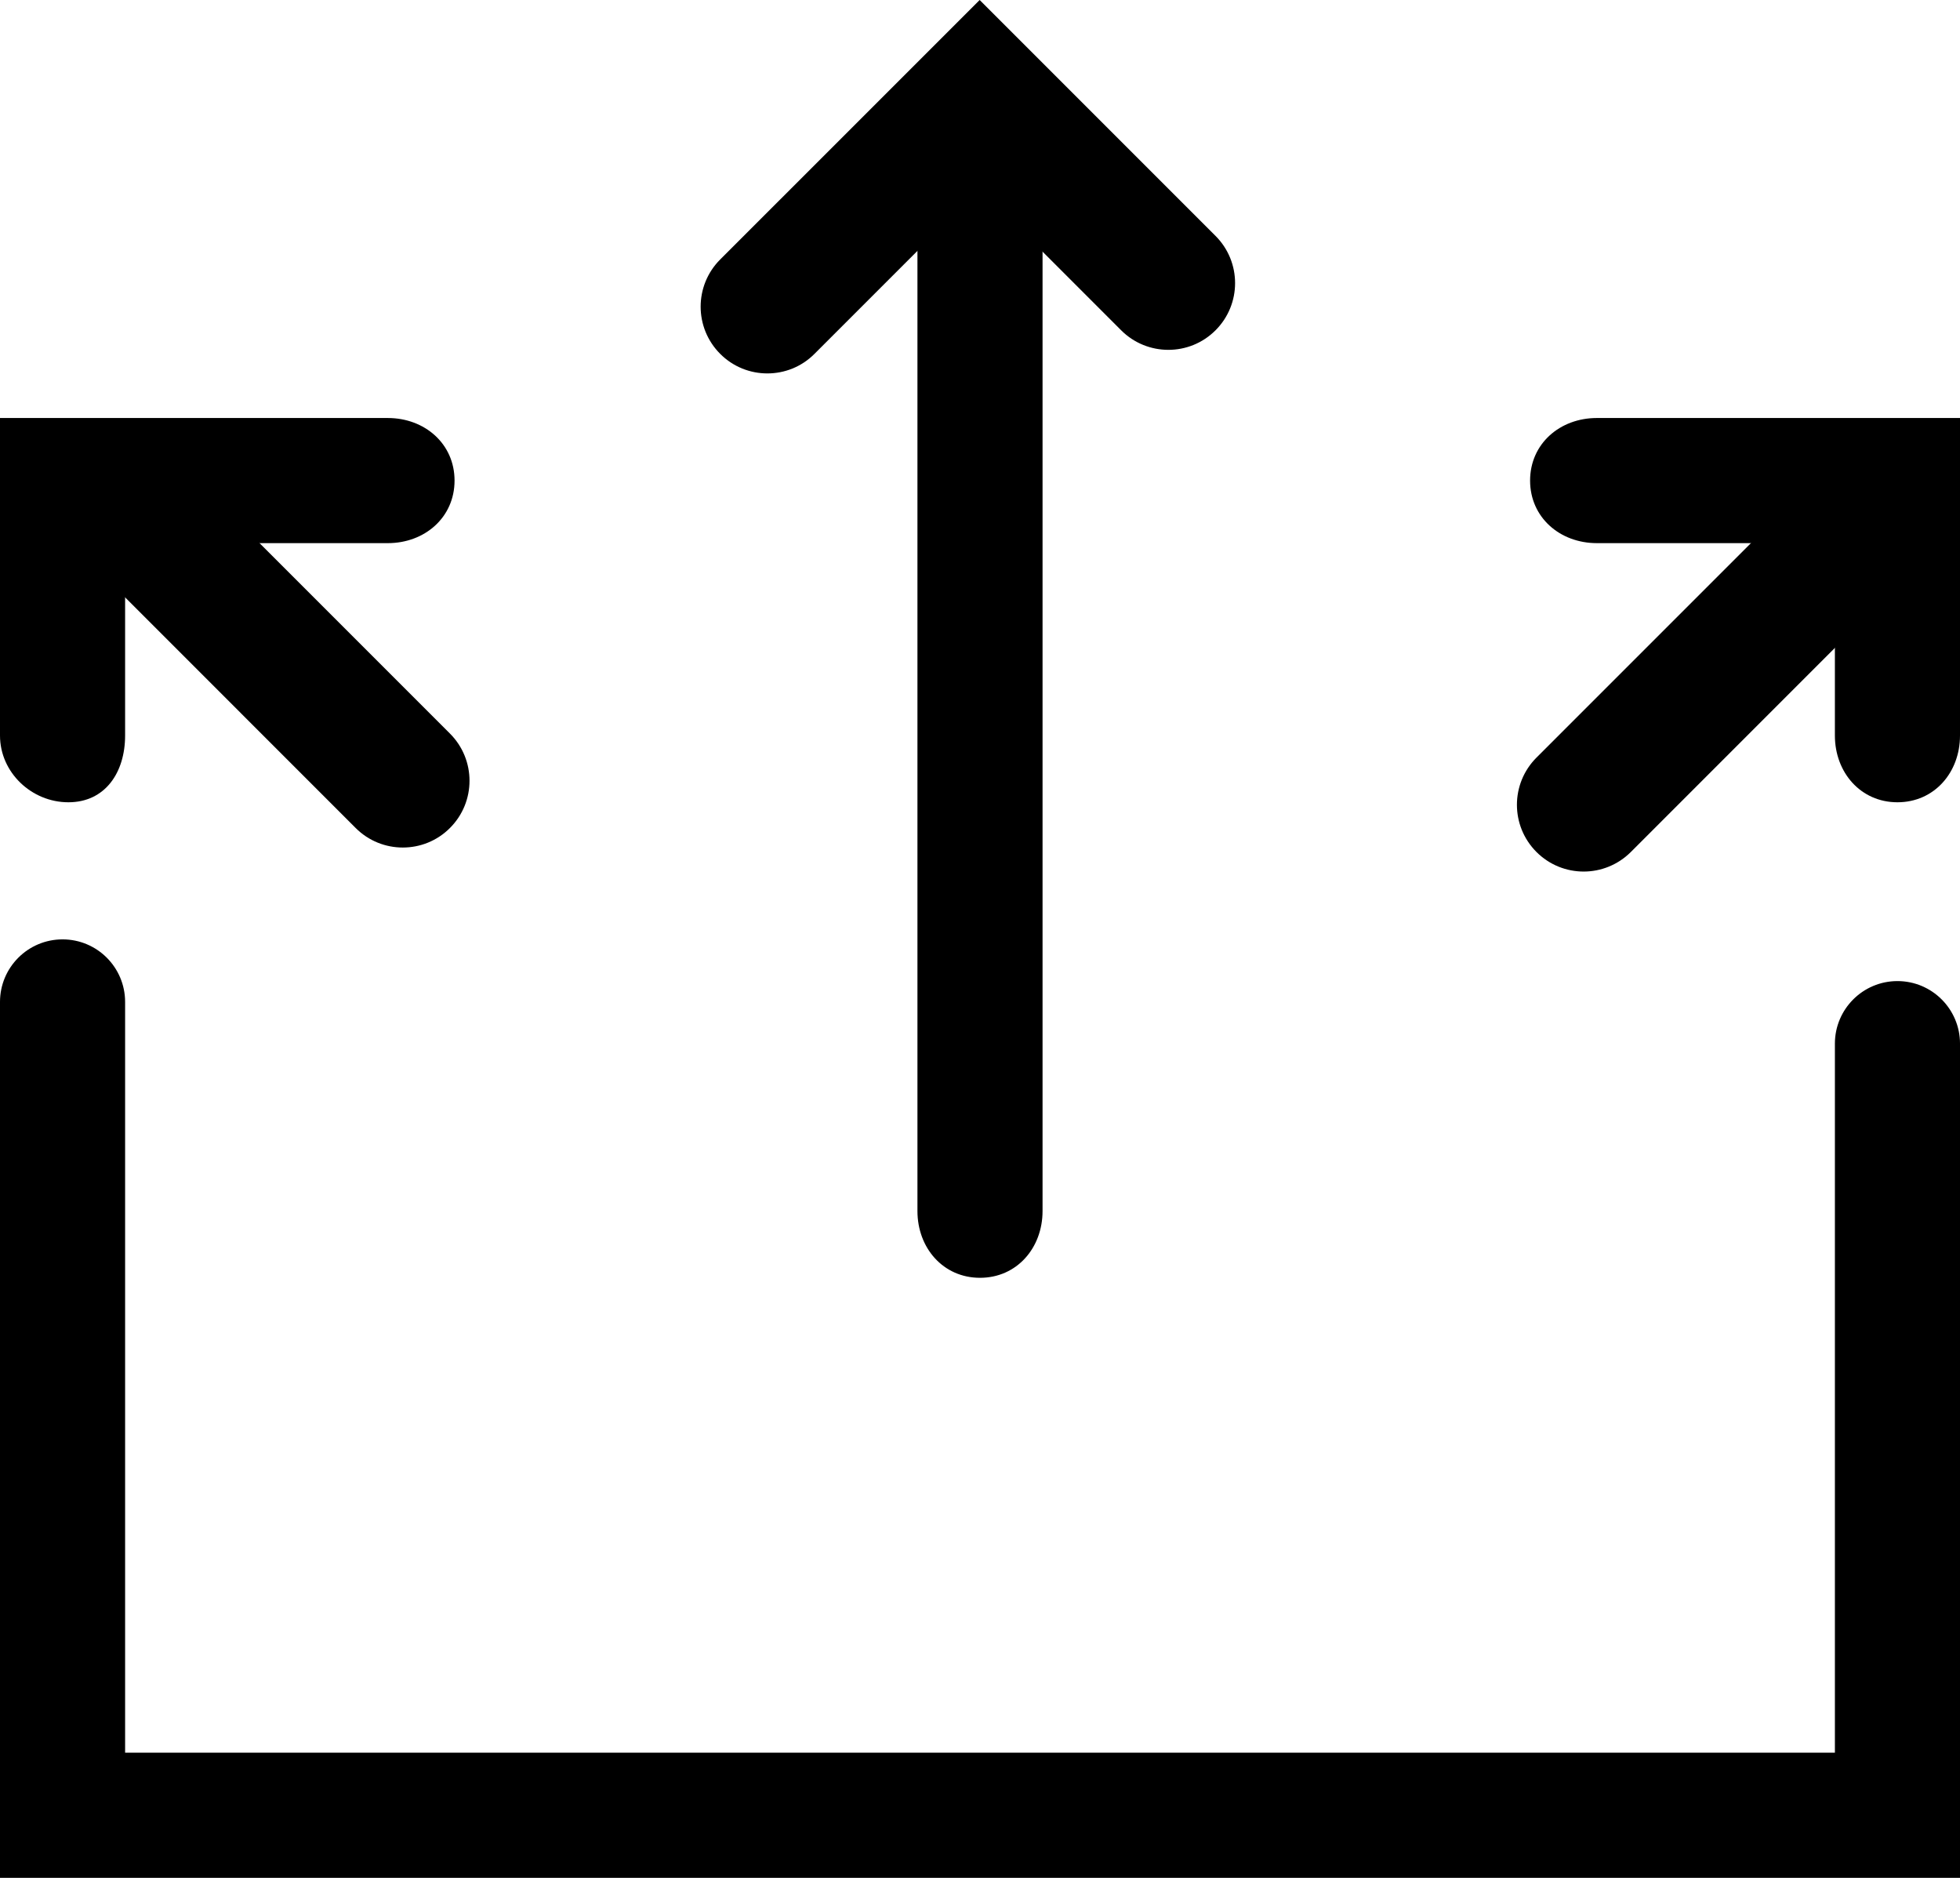 <?xml version="1.0" encoding="utf-8"?>
<!-- Generator: Adobe Illustrator 16.0.0, SVG Export Plug-In . SVG Version: 6.00 Build 0)  -->
<!DOCTYPE svg PUBLIC "-//W3C//DTD SVG 1.1//EN" "http://www.w3.org/Graphics/SVG/1.1/DTD/svg11.dtd">
<svg version="1.1" id="Layer_1" xmlns="http://www.w3.org/2000/svg" xmlns:xlink="http://www.w3.org/1999/xlink" x="0px" y="0px"
	 width="47px" height="45.022px" viewBox="0 0 47 45.022" enable-background="new 0 0 47 45.022" xml:space="preserve">
<g>
	<g>
		<g>
			<path d="M1.64,19.235c-0.884,0-1.64-0.716-1.64-1.6v-7.613h9.3c0.884,0,1.6,0.617,1.6,1.5c0,0.884-0.716,1.5-1.6,1.5H3v4.613
				C3,18.52,2.523,19.235,1.64,19.235z"/>
		</g>
		<g>
			<path d="M9.659,20.32c-0.409,0-0.819-0.156-1.131-0.469l-6.85-6.851c-0.625-0.625-0.625-1.637,0-2.262
				c0.624-0.625,1.638-0.625,2.262,0l6.85,6.85c0.625,0.625,0.625,1.638,0,2.263C10.478,20.164,10.069,20.32,9.659,20.32z"/>
		</g>
	</g>
	<g>
		<g>
			<path d="M45.5,19.235c-0.883,0-1.5-0.716-1.5-1.6v-4.613h-5.709c-0.884,0-1.6-0.616-1.6-1.5c0-0.883,0.716-1.5,1.6-1.5H47v7.613
				C47,18.52,46.384,19.235,45.5,19.235z"/>
		</g>
		<g>
			<path d="M37.976,20.896c-0.409,0-0.819-0.156-1.132-0.469c-0.625-0.625-0.625-1.638,0-2.263l7.426-7.425
				c0.624-0.625,1.638-0.625,2.262,0c0.625,0.625,0.625,1.637,0,2.262l-7.425,7.426C38.794,20.739,38.385,20.896,37.976,20.896z"/>
		</g>
	</g>
	<g>
		<g>
			<path d="M18.401,8.953c-0.41,0-0.819-0.156-1.131-0.469c-0.625-0.625-0.625-1.638,0-2.263L23.492,0l5.656,5.656
				c0.625,0.625,0.625,1.638,0,2.263c-0.624,0.625-1.638,0.625-2.263,0l-3.394-3.395l-3.96,3.96
				C19.22,8.797,18.81,8.953,18.401,8.953z"/>
		</g>
		<g>
			<path d="M23.5,30.636c-0.884,0-1.5-0.717-1.5-1.6V3.235c0-0.883,0.616-1.6,1.5-1.6s1.5,0.717,1.5,1.6v25.801
				C25,29.919,24.384,30.636,23.5,30.636z"/>
		</g>
	</g>
	<g>
		<path d="M47,45.022H0v-21c0-0.828,0.671-1.5,1.5-1.5s1.5,0.672,1.5,1.5v18h41v-17c0-0.828,0.672-1.5,1.5-1.5s1.5,0.672,1.5,1.5
			V45.022z"/>
	</g>
</g>
</svg>
